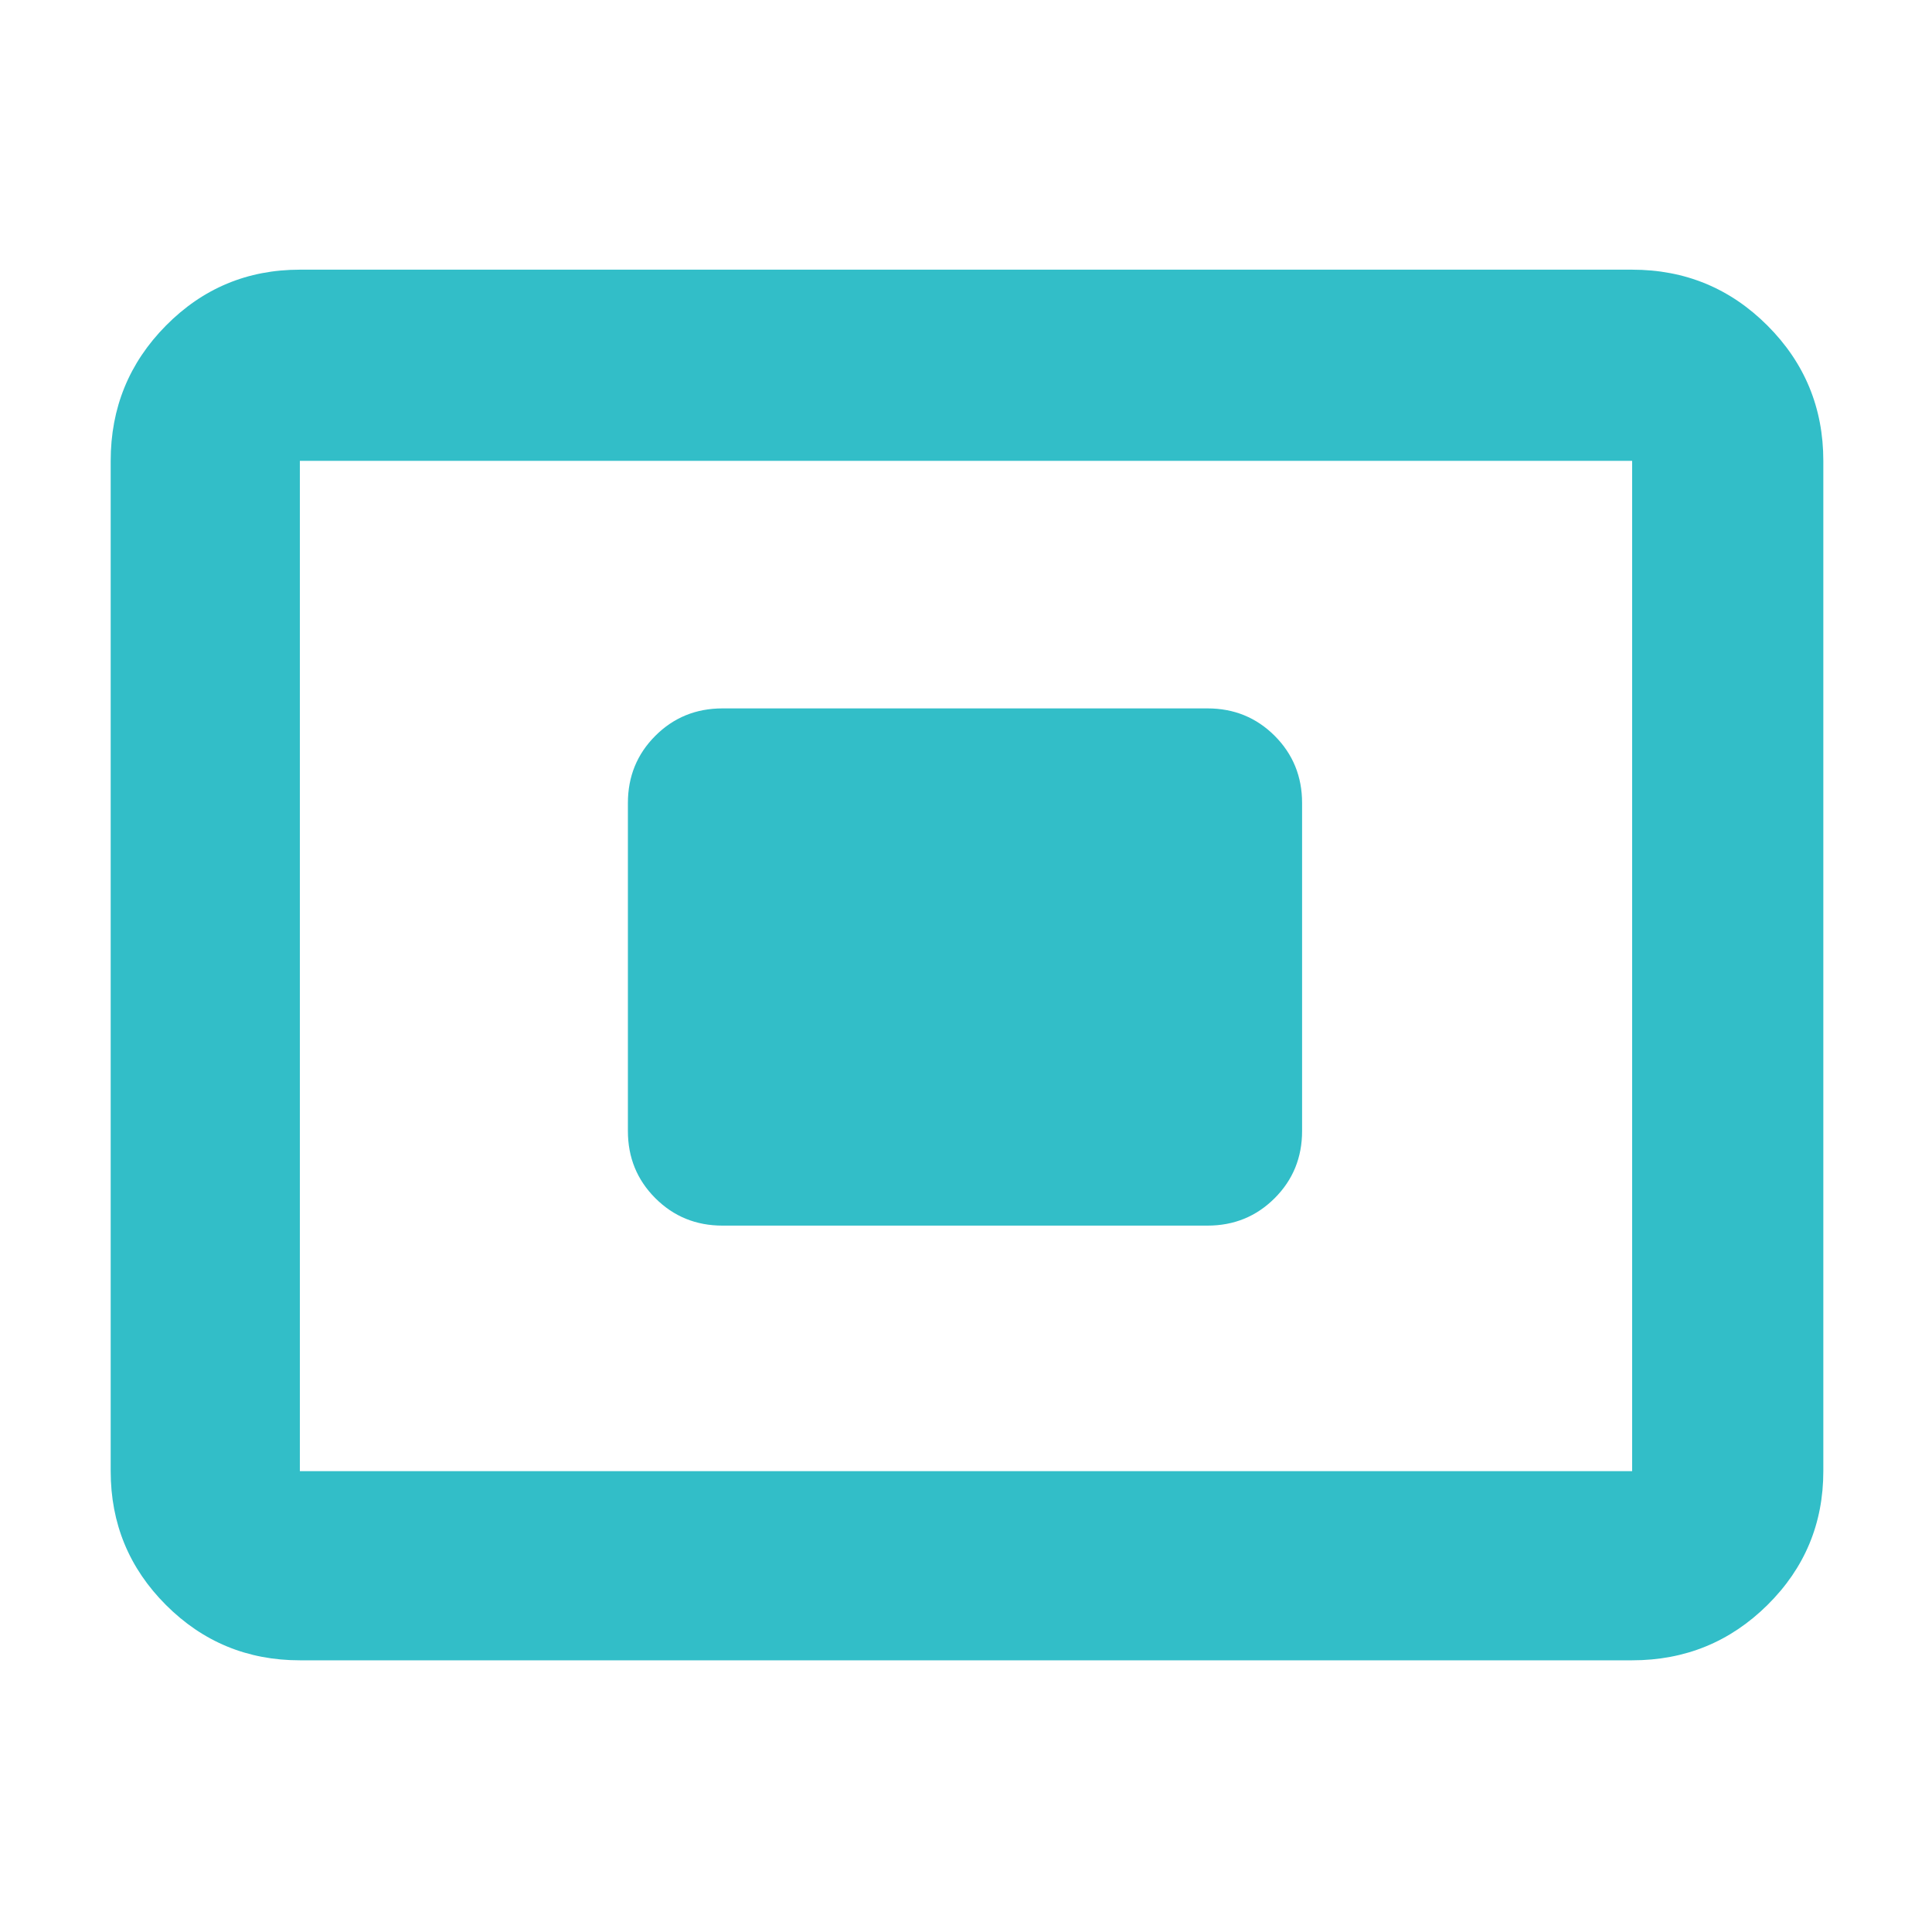<svg xmlns="http://www.w3.org/2000/svg" height="48" viewBox="0 -960 960 960" width="48"><path fill="rgb(50, 190, 200)" d="M149-135q-39.05 0-66.53-27.48Q55-189.95 55-229v-502q0-39.46 27.47-67.23Q109.95-826 149-826h662q39.46 0 67.23 27.77Q906-770.46 906-731v502q0 39.05-27.77 66.52Q850.46-135 811-135H149Zm0-94h662v-502H149v502Zm210-122h241q19.75 0 33.38-13.63Q647-378.25 647-398v-163q0-19.75-13.62-33.38Q619.75-608 600-608H359q-19.75 0-33.37 13.62Q312-580.75 312-561v163q0 19.75 13.63 33.37Q339.25-351 359-351ZM149-229v-502 502Z"/></svg>